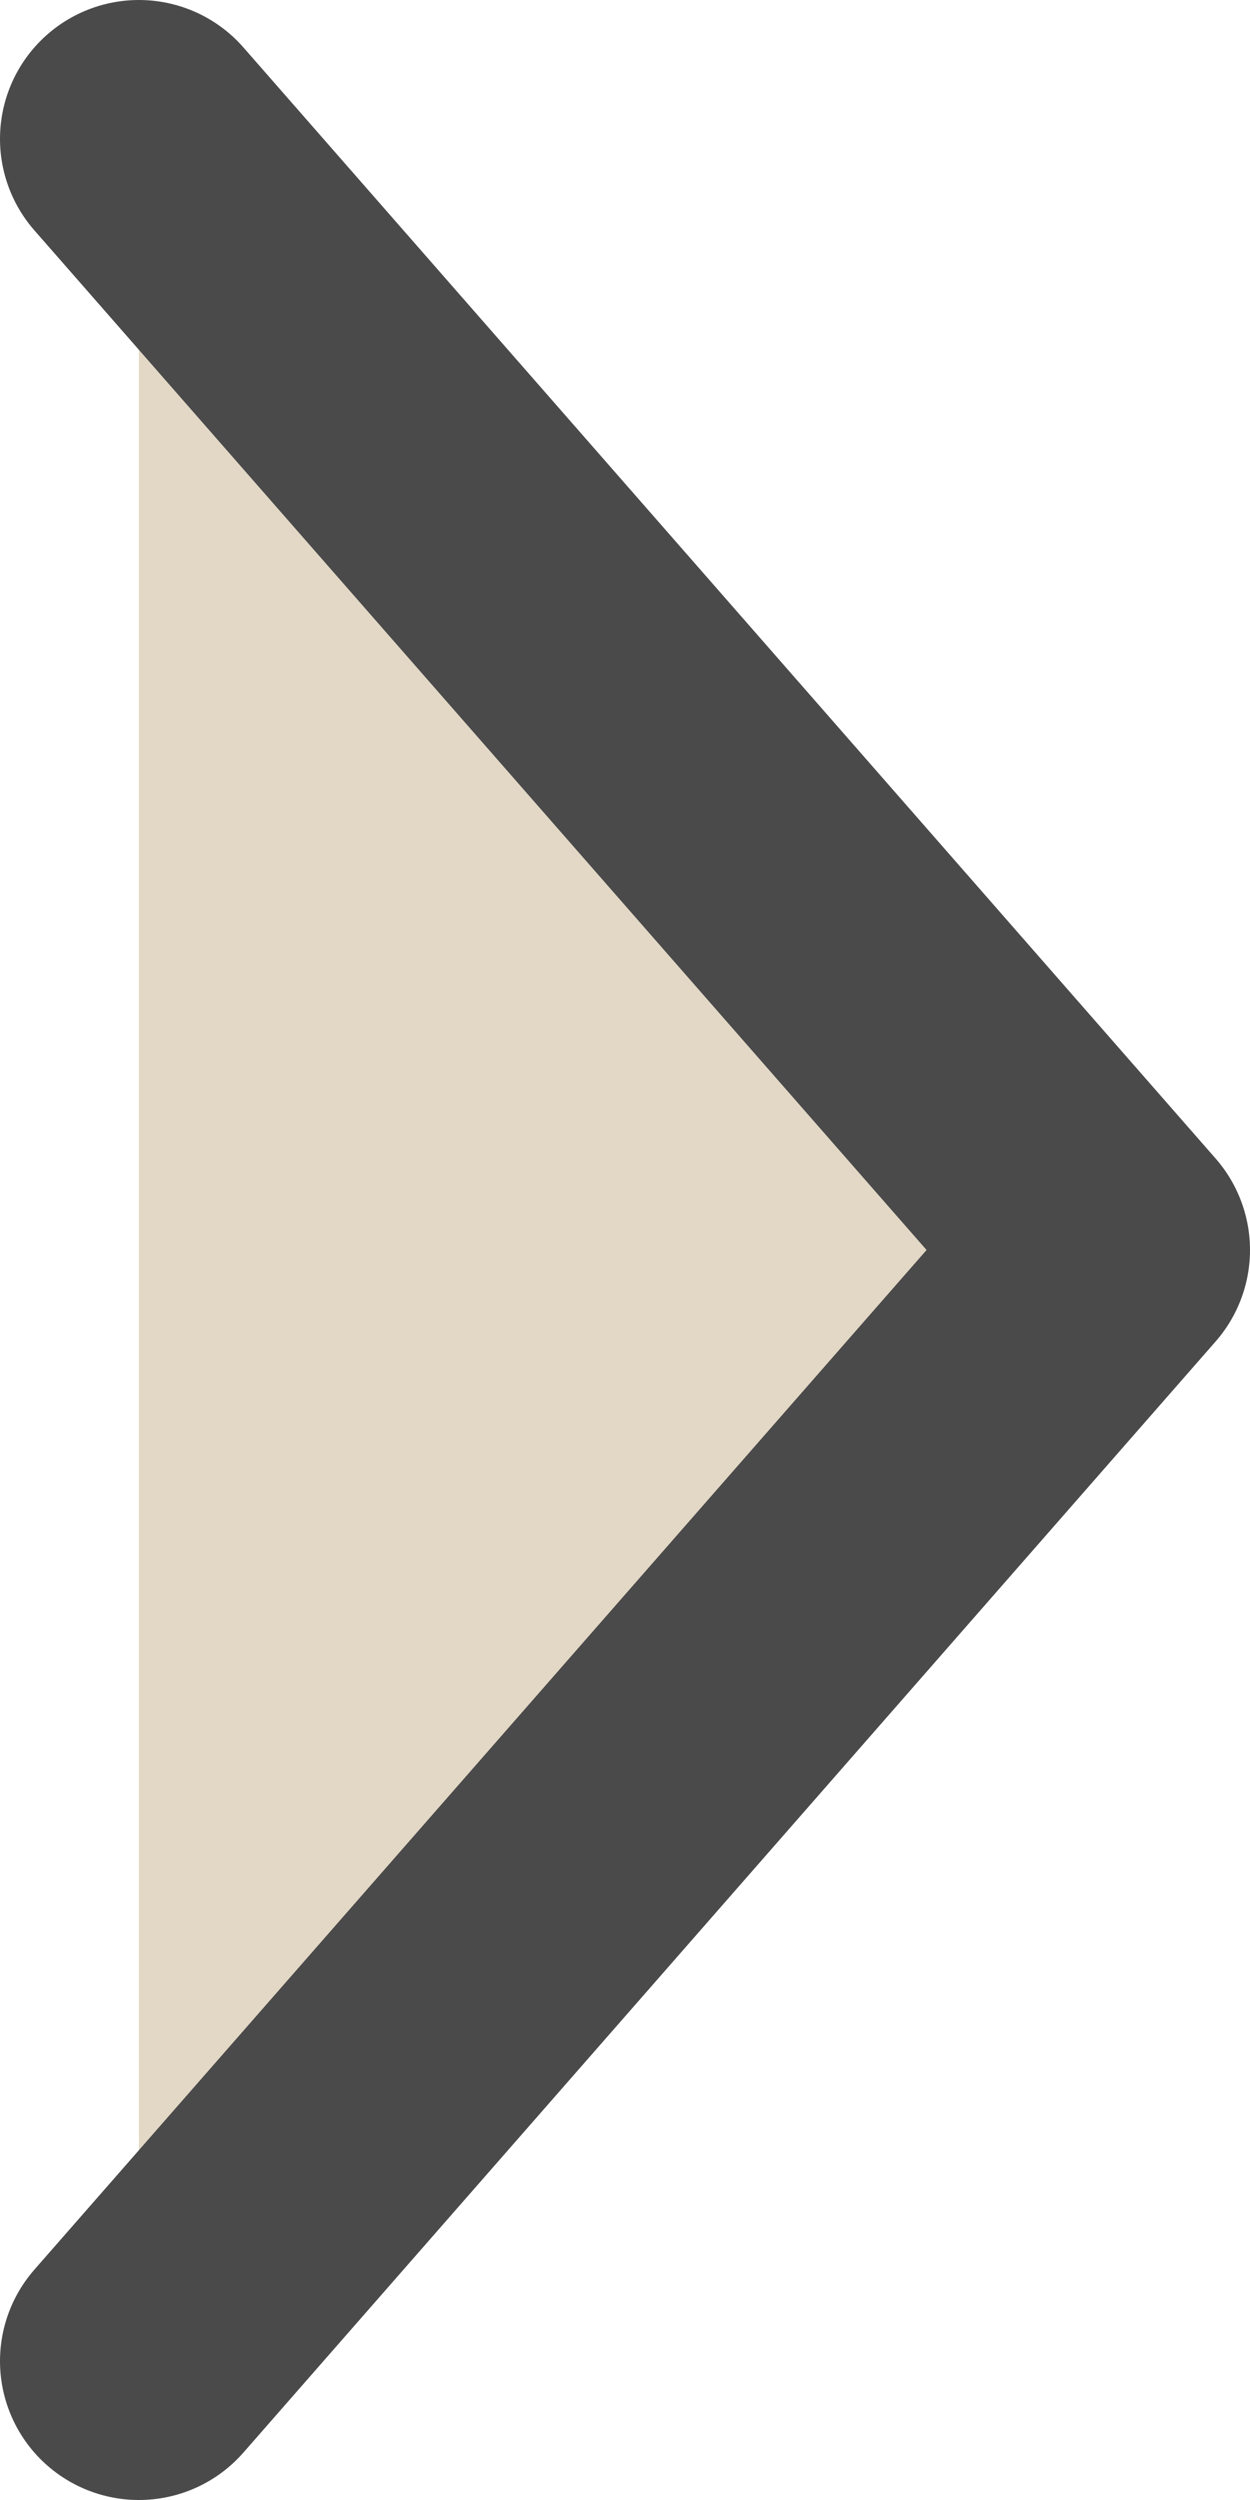 <svg width="9" height="18" viewBox="0 0 9 18" fill="none" xmlns="http://www.w3.org/2000/svg">
<path d="M1 1L8 9L1 17" fill="#E3D8C6"/>
<path d="M1 1L8 9L1 17" stroke="#4A4A4A" stroke-width="2" stroke-linecap="round" stroke-linejoin="round"/>
</svg>
